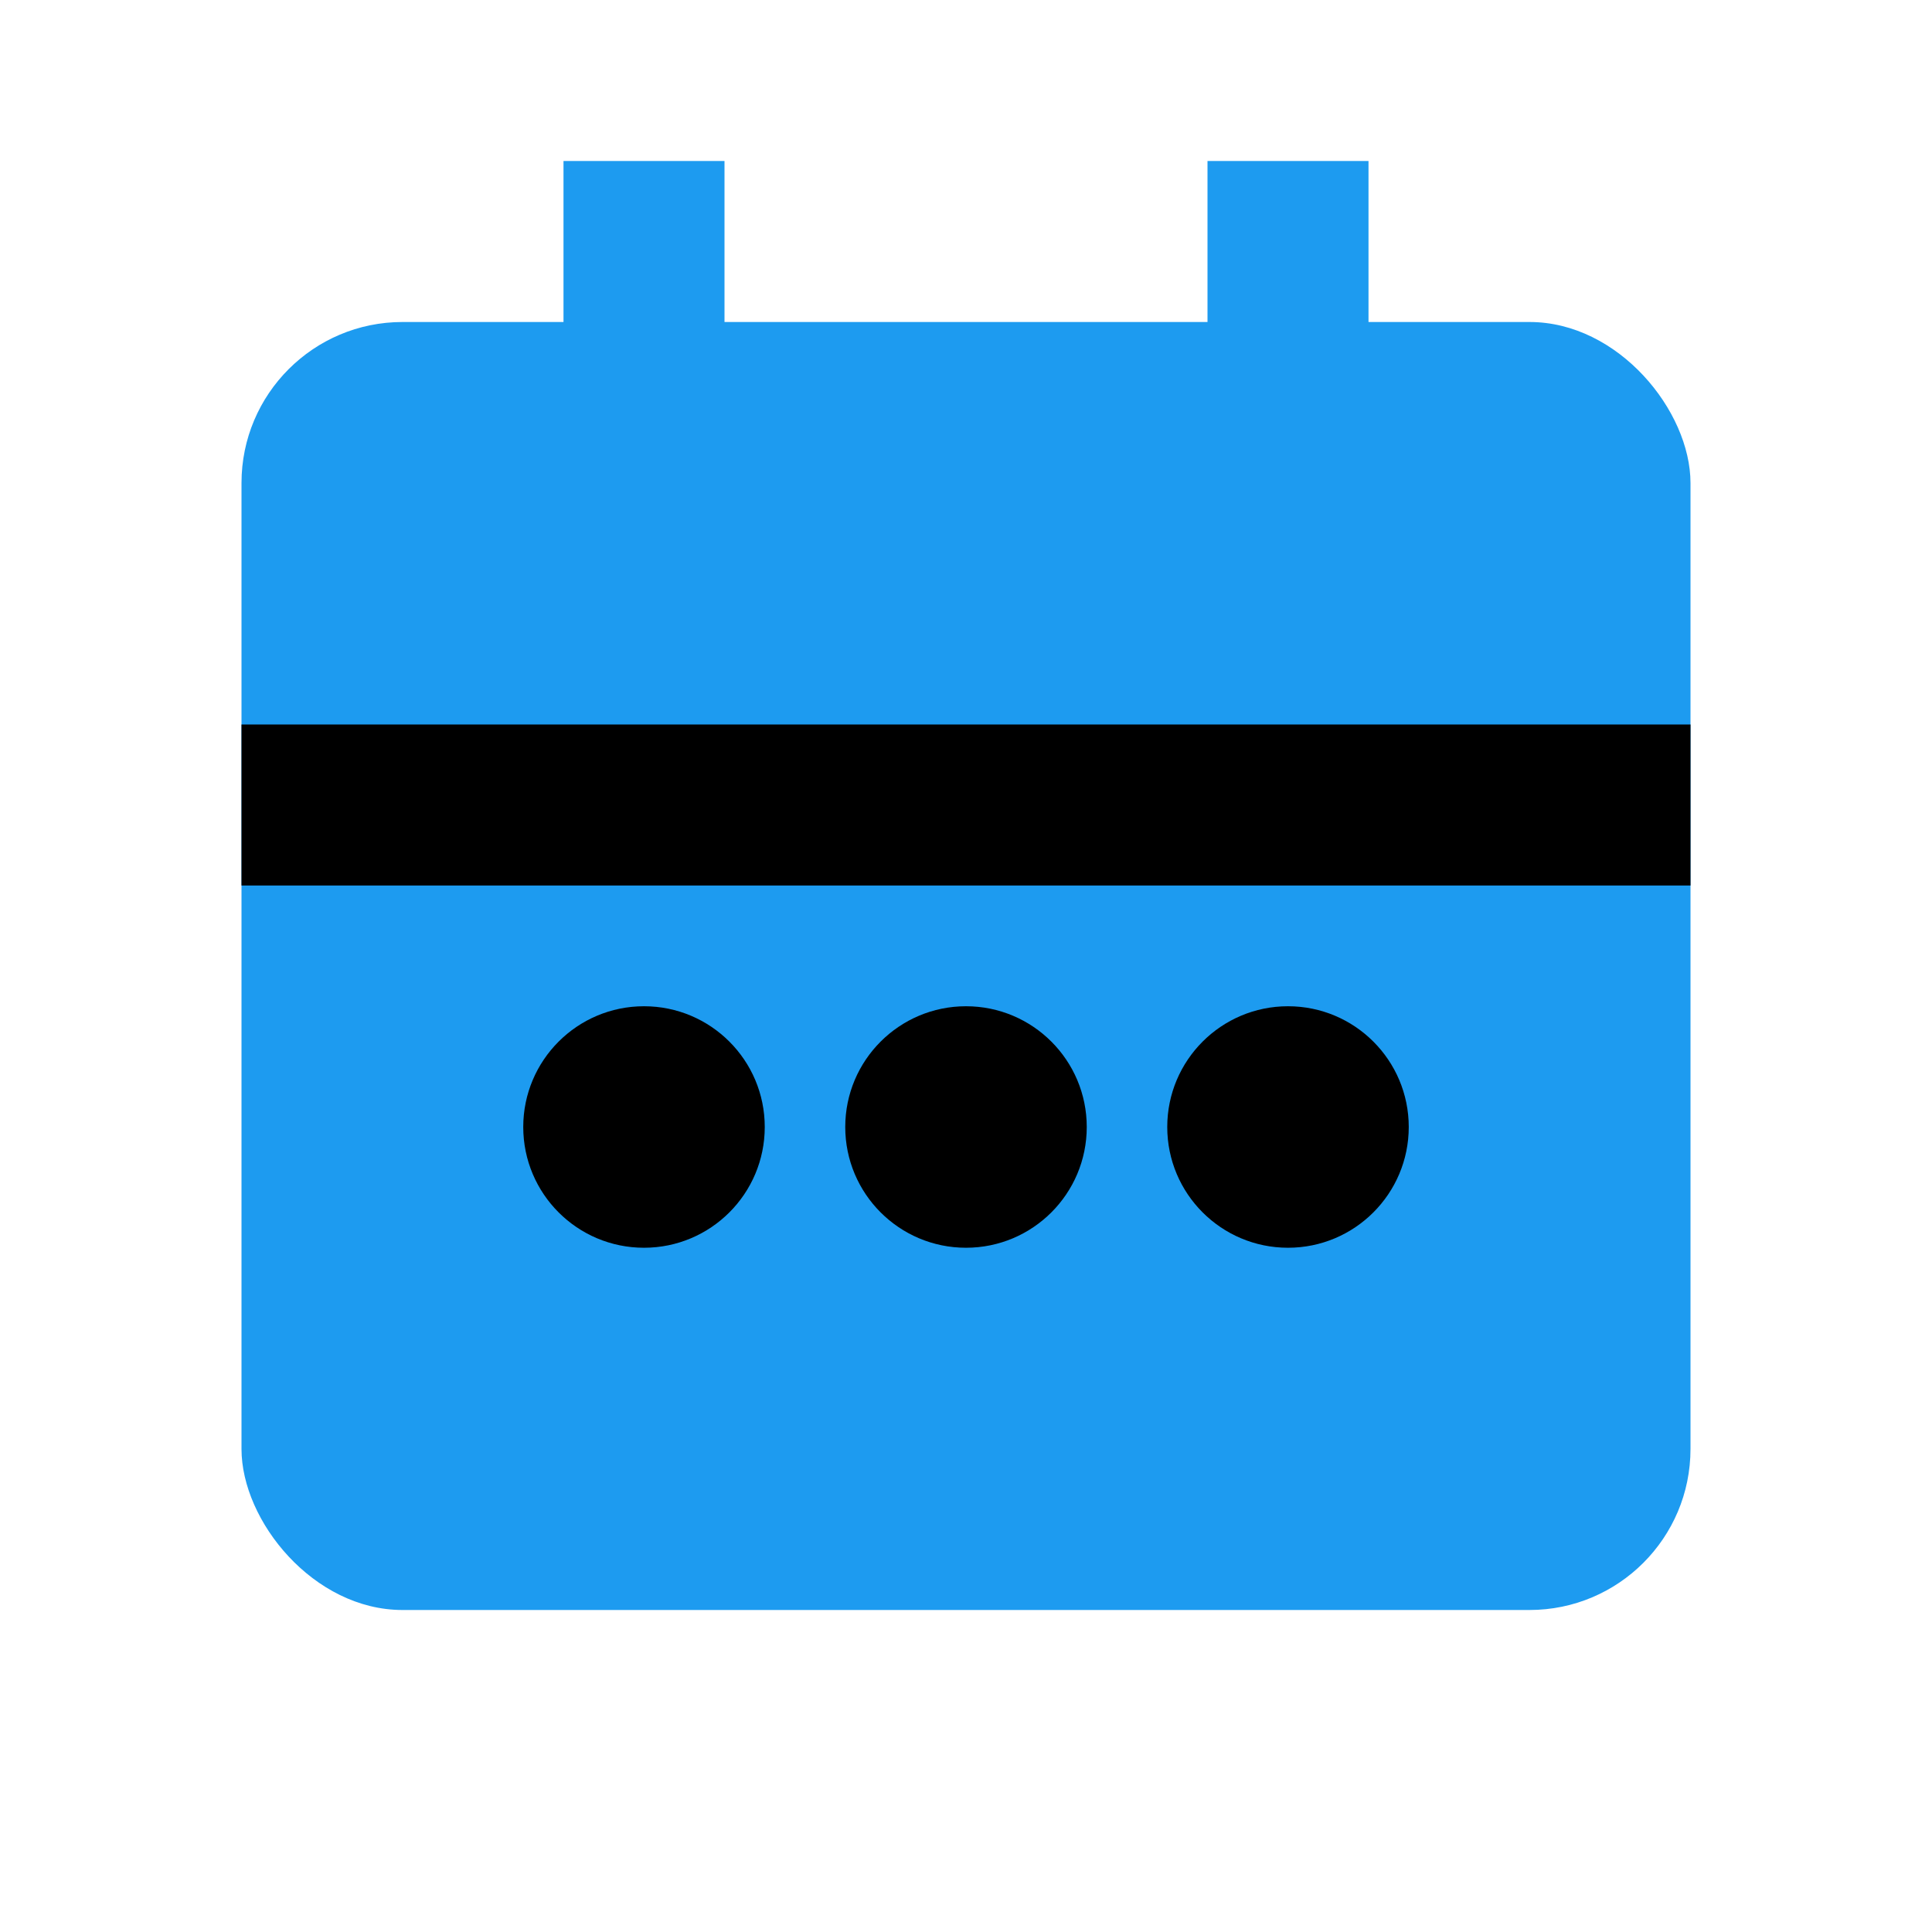 <svg xmlns="http://www.w3.org/2000/svg" viewBox="0 0 24 24" width="48" height="48" fill="rgba(29,155,240,1)">
  <rect x="3" y="4" width="18" height="16" rx="2" ry="2" />
  <line x1="8" y1="2" x2="8" y2="6" stroke="rgba(29,155,240,1)" stroke-width="2" />
  <line x1="16" y1="2" x2="16" y2="6" stroke="rgba(29,155,240,1)" stroke-width="2" />
  <line x1="3" y1="10" x2="21" y2="10" stroke="black" stroke-width="2" />
  <circle cx="8" cy="14" r="1.5" fill="black" />
  <circle cx="12" cy="14" r="1.5" fill="black" />
  <circle cx="16" cy="14" r="1.5" fill="black" />
</svg>
